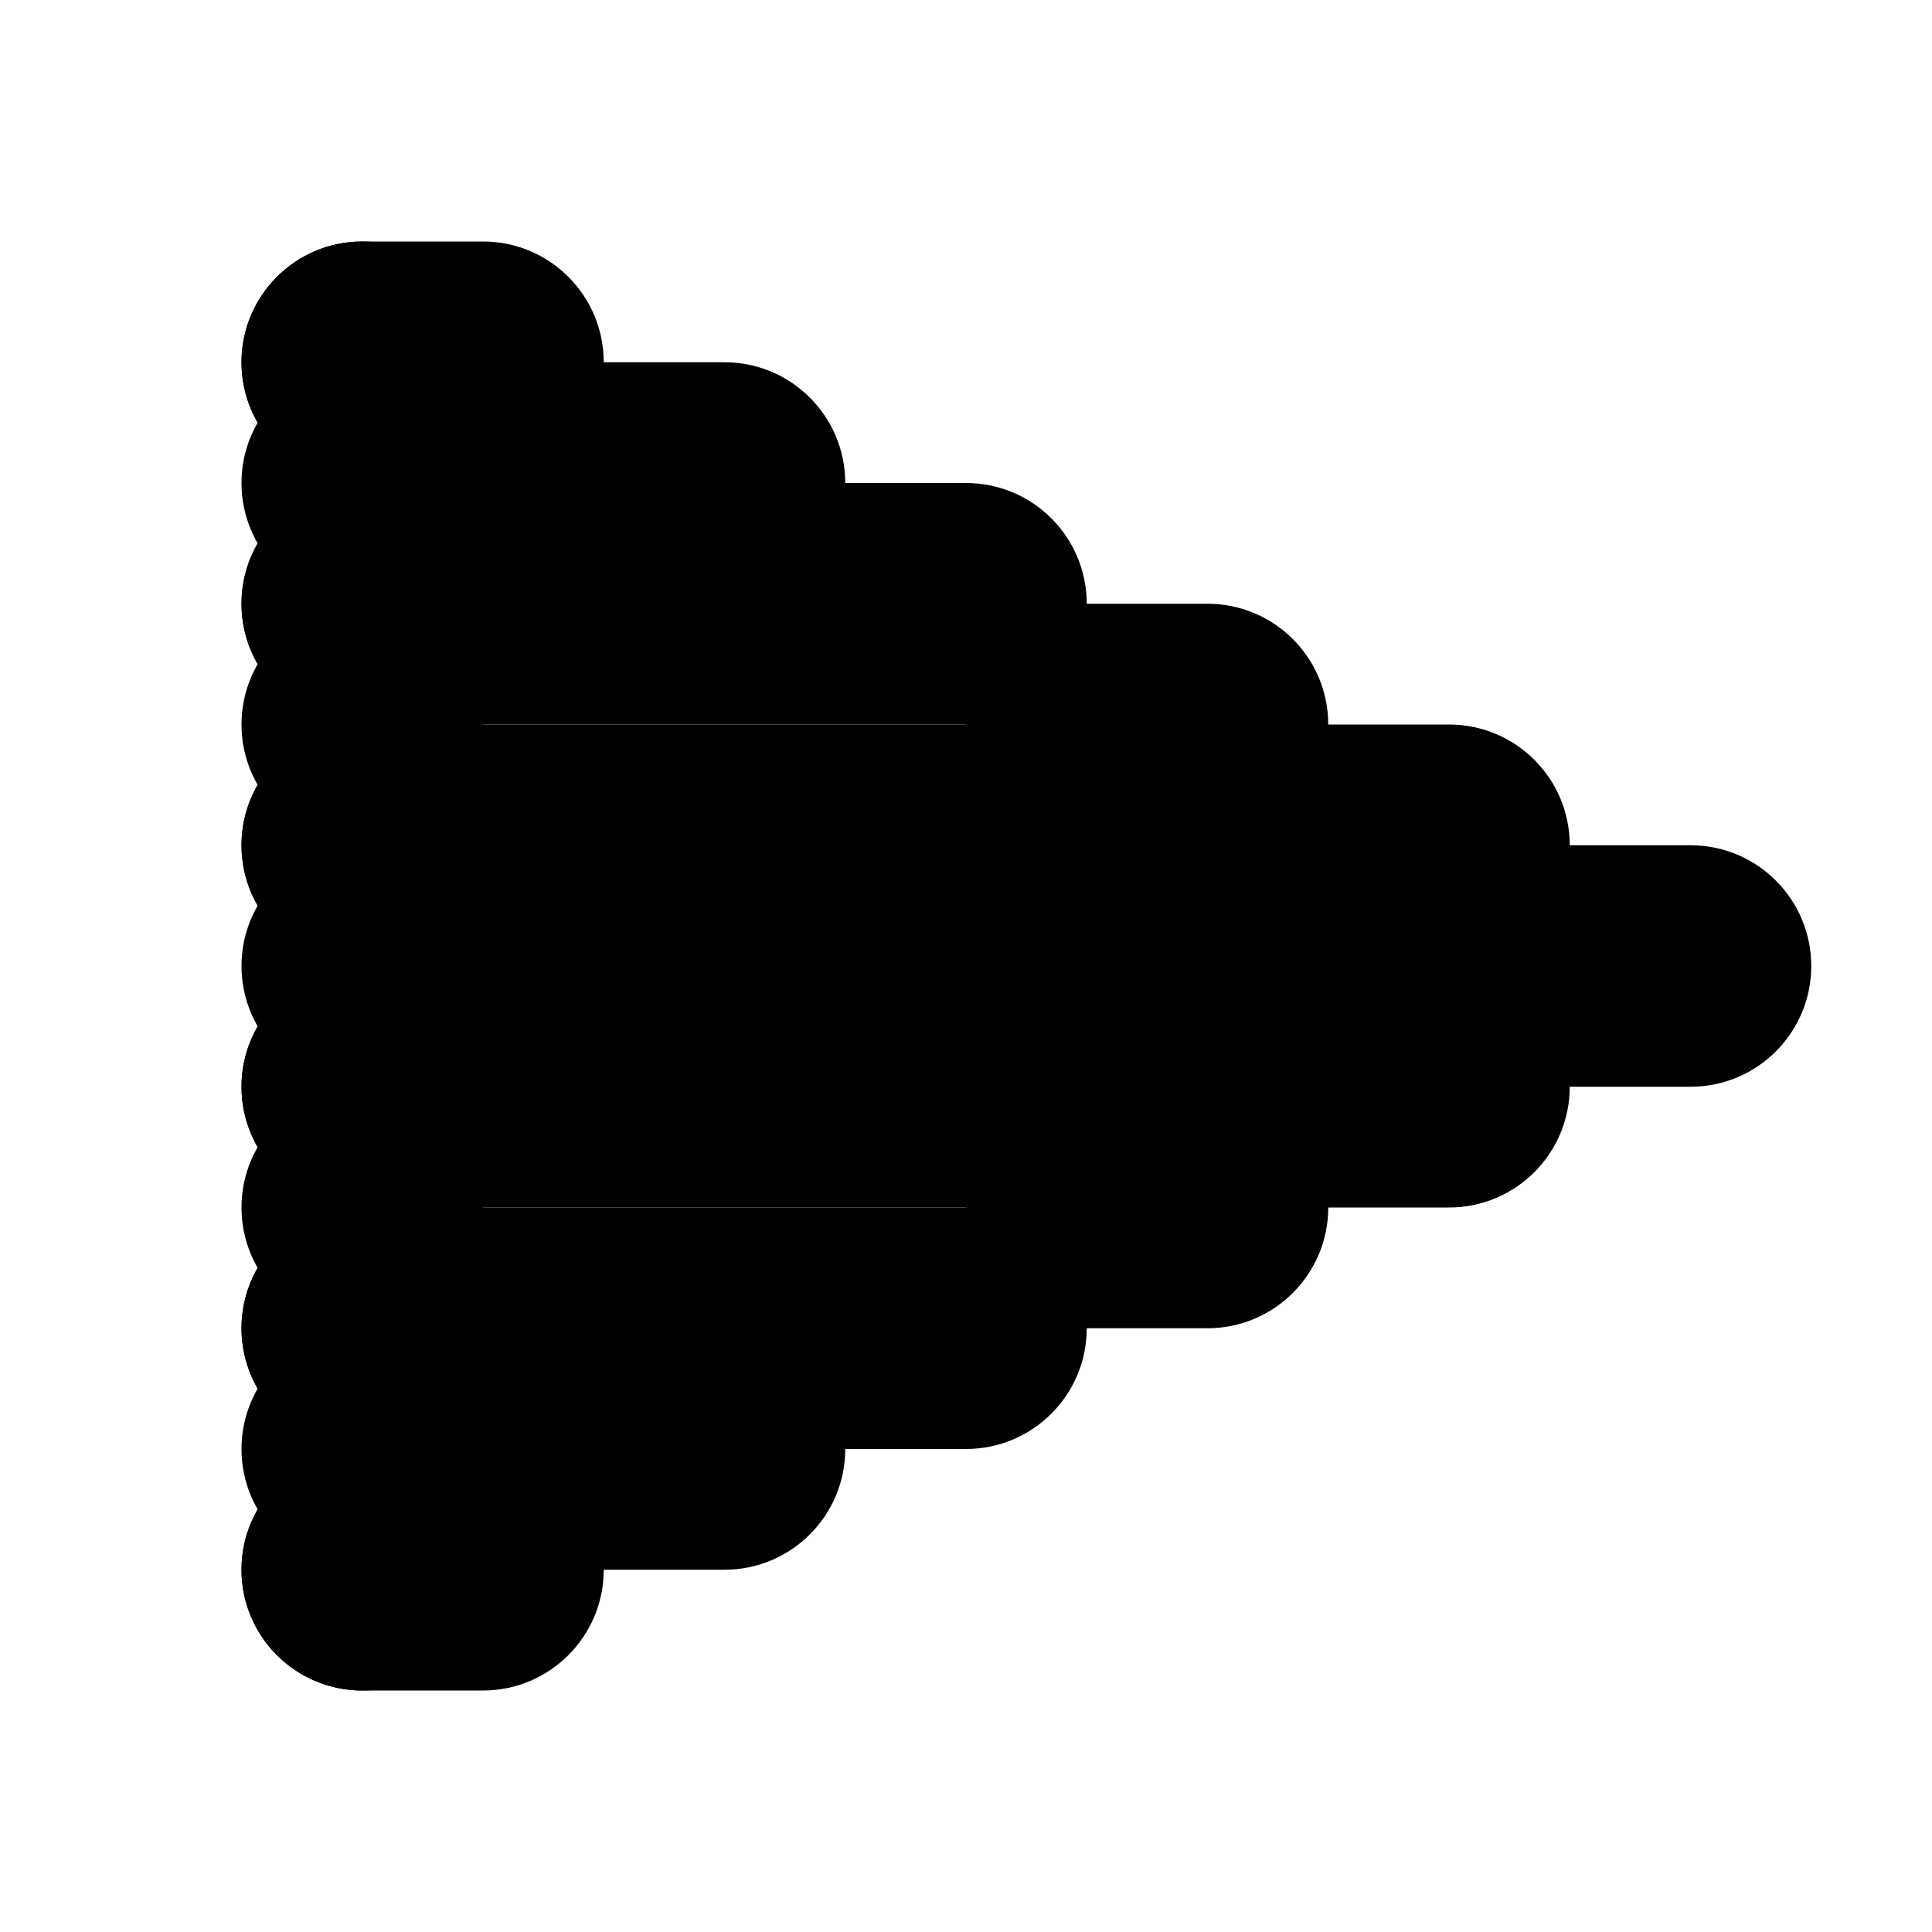 <svg width="128" height="128" viewBox="0 0 128 128" fill="none" xmlns="http://www.w3.org/2000/svg">
<path d="M32 24C32 28.418 28.418 32 24 32C19.582 32 16 28.418 16 24C16 19.582 19.582 16 24 16C28.418 16 32 19.582 32 24Z" fill="black"/>
<path d="M32 32C32 36.418 28.418 40 24 40C19.582 40 16 36.418 16 32C16 27.582 19.582 24 24 24C28.418 24 32 27.582 32 32Z" fill="black"/>
<path d="M32 40C32 44.418 28.418 48 24 48C19.582 48 16 44.418 16 40C16 35.582 19.582 32 24 32C28.418 32 32 35.582 32 40Z" fill="black"/>
<path d="M32 48C32 52.418 28.418 56 24 56C19.582 56 16 52.418 16 48C16 43.582 19.582 40 24 40C28.418 40 32 43.582 32 48Z" fill="black"/>
<path d="M32 56C32 60.418 28.418 64 24 64C19.582 64 16 60.418 16 56C16 51.582 19.582 48 24 48C28.418 48 32 51.582 32 56Z" fill="black"/>
<path d="M32 64C32 68.418 28.418 72 24 72C19.582 72 16 68.418 16 64C16 59.582 19.582 56 24 56C28.418 56 32 59.582 32 64Z" fill="black"/>
<path d="M32 72C32 76.418 28.418 80 24 80C19.582 80 16 76.418 16 72C16 67.582 19.582 64 24 64C28.418 64 32 67.582 32 72Z" fill="black"/>
<path d="M32 80C32 84.418 28.418 88 24 88C19.582 88 16 84.418 16 80C16 75.582 19.582 72 24 72C28.418 72 32 75.582 32 80Z" fill="black"/>
<path d="M32 88C32 92.418 28.418 96 24 96C19.582 96 16 92.418 16 88C16 83.582 19.582 80 24 80C28.418 80 32 83.582 32 88Z" fill="black"/>
<path d="M32 96C32 100.418 28.418 104 24 104C19.582 104 16 100.418 16 96C16 91.582 19.582 88 24 88C28.418 88 32 91.582 32 96Z" fill="black"/>
<path d="M32 104C32 108.418 28.418 112 24 112C19.582 112 16 108.418 16 104C16 99.582 19.582 96 24 96C28.418 96 32 99.582 32 104Z" fill="black"/>
<path d="M16 24C16 19.582 19.582 16 24 16H32C36.418 16 40 19.582 40 24C40 28.418 36.418 32 32 32H24C19.582 32 16 28.418 16 24Z" fill="black"/>
<path d="M32 32C32 27.582 35.582 24 40 24H48C52.418 24 56 27.582 56 32C56 36.418 52.418 40 48 40H40C35.582 40 32 36.418 32 32Z" fill="black"/>
<path d="M16 40C16 35.582 19.582 32 24 32H64C68.418 32 72 35.582 72 40C72 44.418 68.418 48 64 48H24C19.582 48 16 44.418 16 40Z" fill="black"/>
<path d="M64 48C64 43.582 67.582 40 72 40H80C84.418 40 88 43.582 88 48C88 52.418 84.418 56 80 56H72C67.582 56 64 52.418 64 48Z" fill="black"/>
<path d="M16 56C16 51.582 19.582 48 24 48H96C100.418 48 104 51.582 104 56C104 60.418 100.418 64 96 64H24C19.582 64 16 60.418 16 56Z" fill="black"/>
<path d="M96 64C96 59.582 99.582 56 104 56H112C116.418 56 120 59.582 120 64C120 68.418 116.418 72 112 72H104C99.582 72 96 68.418 96 64Z" fill="black"/>
<path d="M16 72C16 67.582 19.582 64 24 64H96C100.418 64 104 67.582 104 72C104 76.418 100.418 80 96 80H24C19.582 80 16 76.418 16 72Z" fill="black"/>
<path d="M64 80C64 75.582 67.582 72 72 72H80C84.418 72 88 75.582 88 80C88 84.418 84.418 88 80 88H72C67.582 88 64 84.418 64 80Z" fill="black"/>
<path d="M16 88C16 83.582 19.582 80 24 80H64C68.418 80 72 83.582 72 88C72 92.418 68.418 96 64 96H24C19.582 96 16 92.418 16 88Z" fill="black"/>
<path d="M32 96C32 91.582 35.582 88 40 88H48C52.418 88 56 91.582 56 96C56 100.418 52.418 104 48 104H40C35.582 104 32 100.418 32 96Z" fill="black"/>
<path d="M16 104C16 99.582 19.582 96 24 96H32C36.418 96 40 99.582 40 104C40 108.418 36.418 112 32 112H24C19.582 112 16 108.418 16 104Z" fill="black"/>
</svg>
